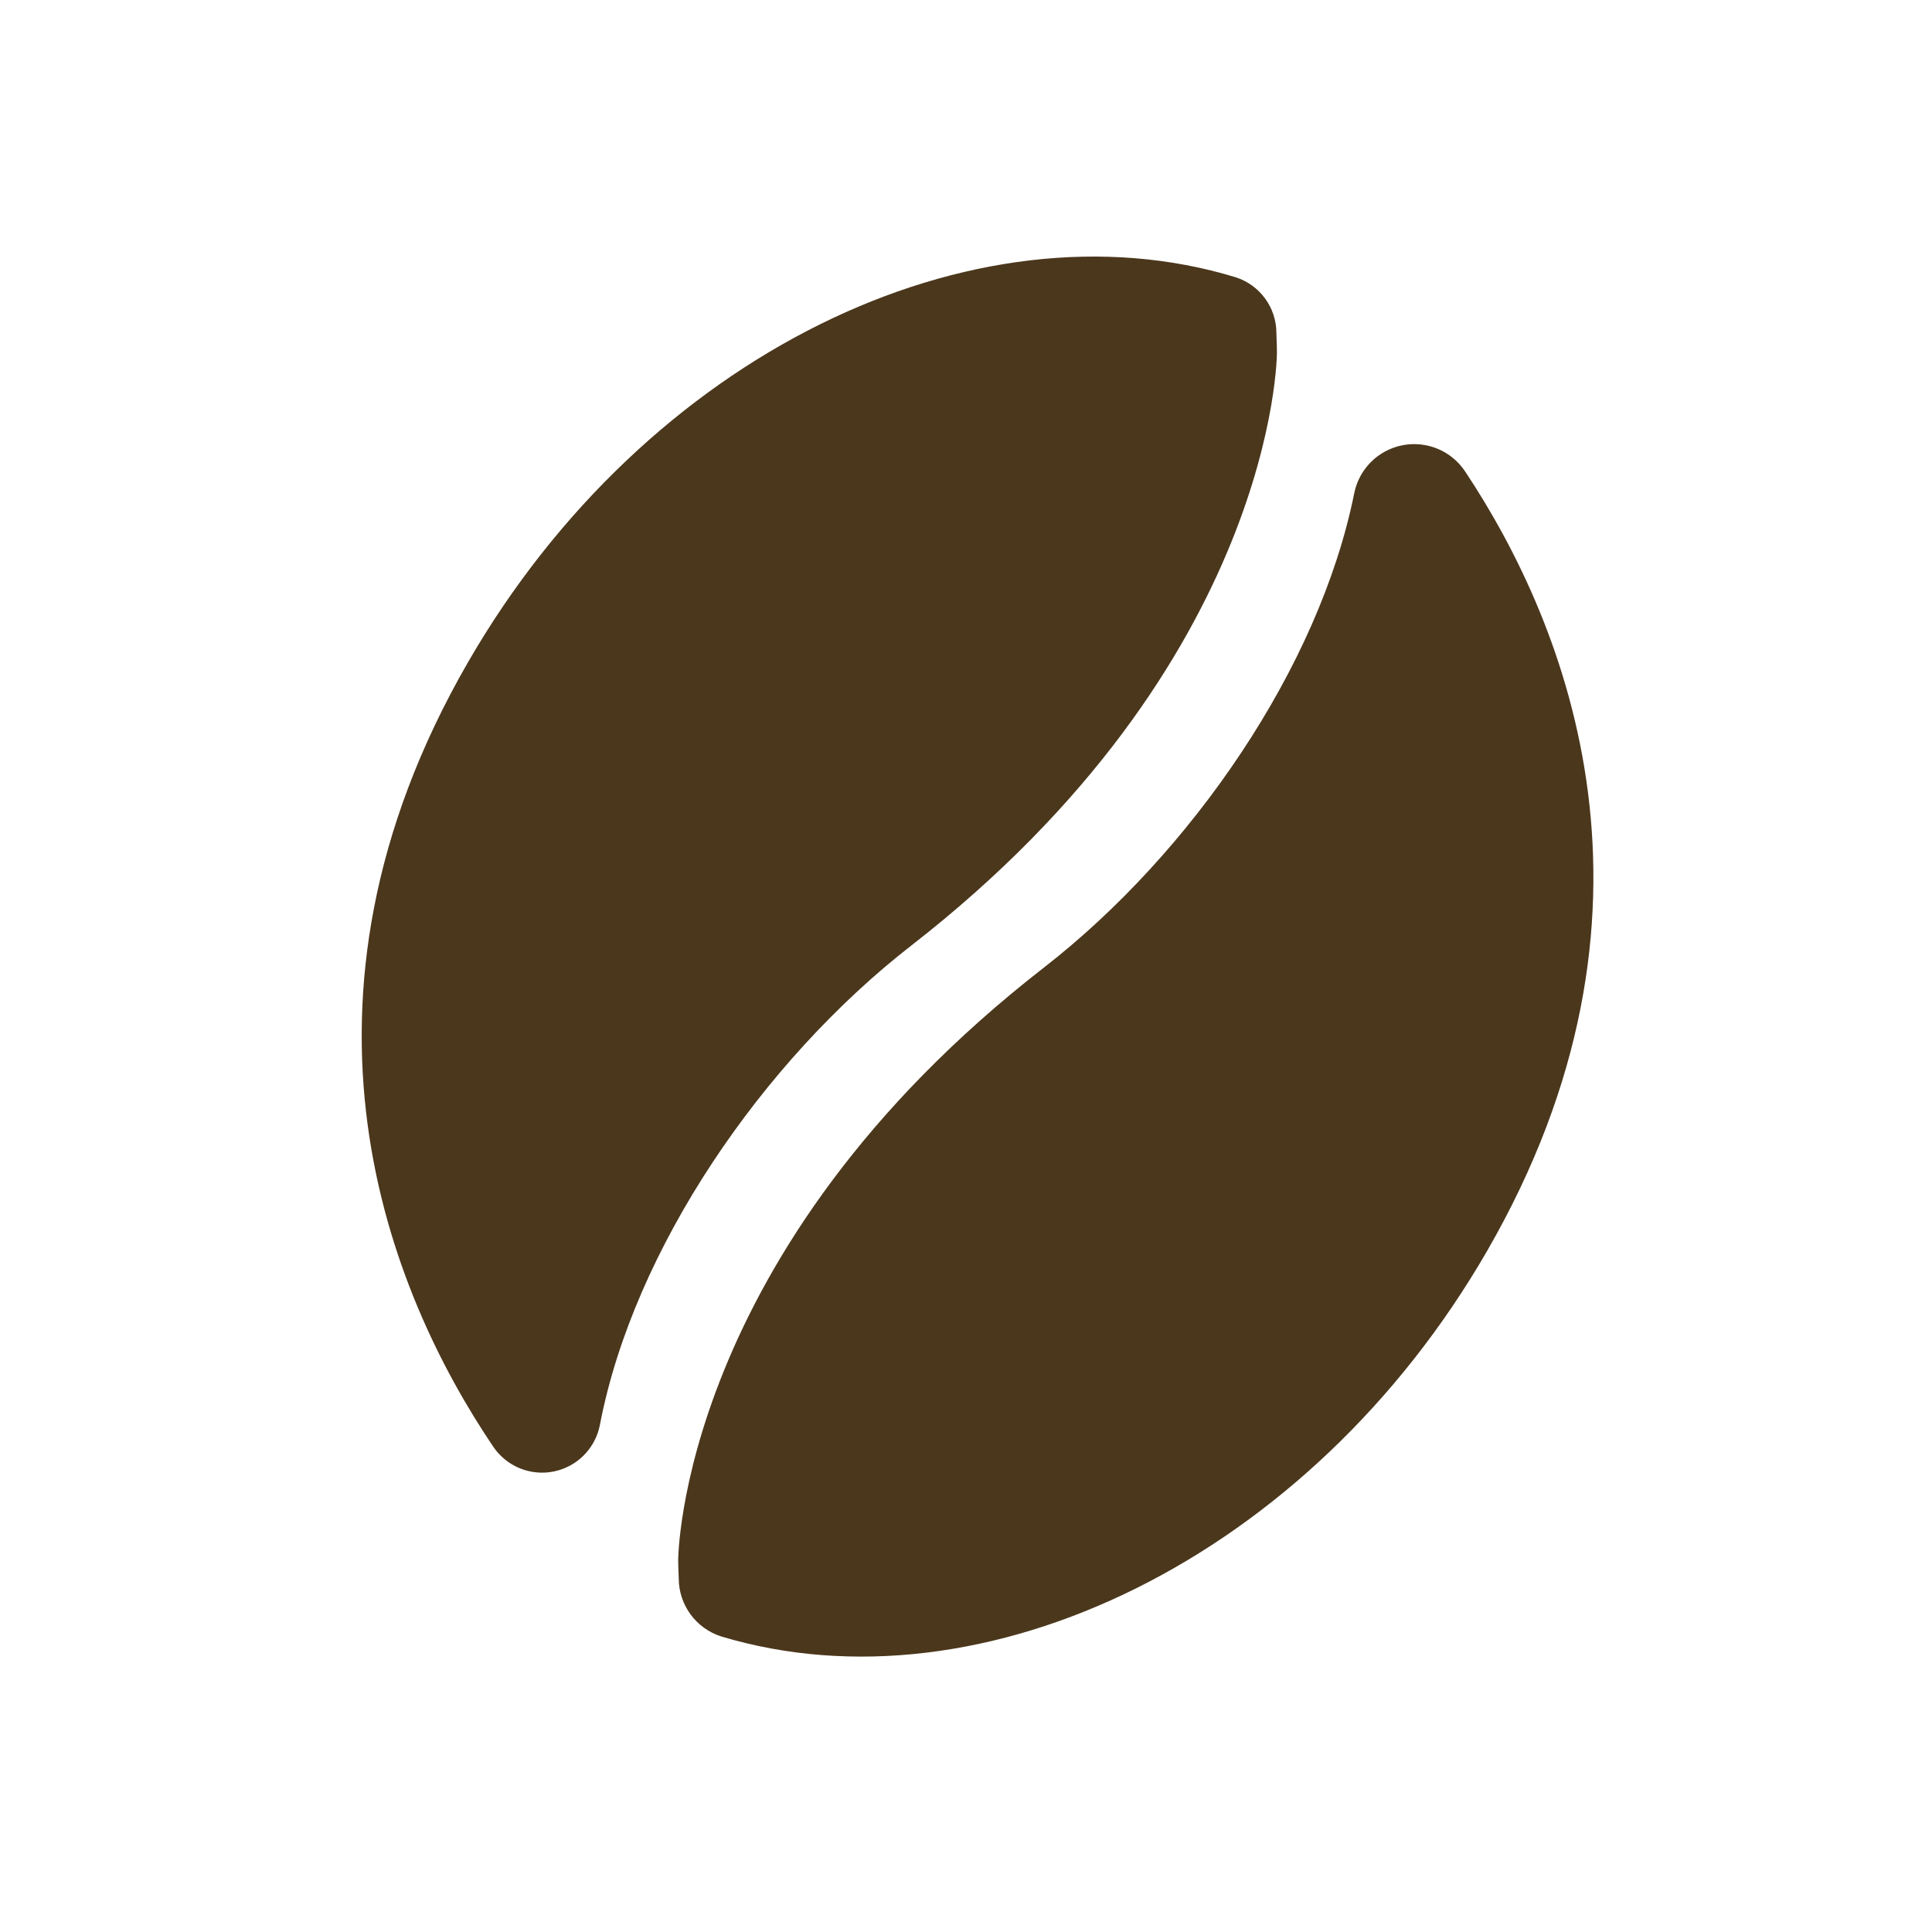 <?xml version="1.0" encoding="UTF-8" standalone="no"?>
<!DOCTYPE svg PUBLIC "-//W3C//DTD SVG 1.1//EN" "http://www.w3.org/Graphics/SVG/1.1/DTD/svg11.dtd">
<!-- Uploaded to: SVG Repo, www.svgrepo.com, Generator: SVG Repo Mixer Tools -->
<svg fill="#4B371C" width="800px" height="800px" viewBox="0 0 64 64" version="1.1" xmlns="http://www.w3.org/2000/svg" xmlns:xlink="http://www.w3.org/1999/xlink" xml:space="preserve" xmlns:serif="http://www.serif.com/" style="fill-rule:evenodd;clip-rule:evenodd;stroke-linejoin:round;stroke-miterlimit:2;">
    <g transform="matrix(1,0,0,1,-1152,-256)">
        <rect id="Icons" x="0" y="0" width="1280" height="800" style="fill:none;"/>
        <g id="Icons1" serif:id="Icons">
            <g id="Strike">
            </g>
            <g id="H1">
            </g>
            <g id="H2">
            </g>
            <g id="H3">
            </g>
            <g id="list-ul">
            </g>
            <g id="hamburger-1">
            </g>
            <g id="hamburger-2">
            </g>
            <g id="list-ol">
            </g>
            <g id="list-task">
            </g>
            <g id="trash">
            </g>
            <g id="vertical-menu">
            </g>
            <g id="horizontal-menu">
            </g>
            <g id="sidebar-2">
            </g>
            <g id="Pen">
            </g>
            <g id="Pen1" serif:id="Pen">
            </g>
            <g id="clock">
            </g>
            <g id="external-link">
            </g>
            <g id="hr">
            </g>
            <g id="info">
            </g>
            <g id="warning">
            </g>
            <g id="plus-circle">
            </g>
            <g id="minus-circle">
            </g>
            <g id="vue">
            </g>
            <g id="cog">
            </g>
            <g id="logo">
            </g>
            <g id="radio-check">
            </g>
            <g id="eye-slash">
            </g>
            <g id="eye">
            </g>
            <g id="toggle-off">
            </g>
            <g id="shredder">
            </g>
            <g id="spinner--loading--dots-" serif:id="spinner [loading, dots]">
            </g>
            <g id="react">
            </g>
            <g id="check-selected">
            </g>
            <g id="turn-off">
            </g>
            <g id="code-block">
            </g>
            <g id="user">
            </g>
            <g id="coffee-bean">
            </g>
            <g transform="matrix(0.638,0.369,-0.369,0.638,785.021,-208.975)">
                <g id="coffee-beans">
                    <g id="coffee-bean1" serif:id="coffee-bean">
                    </g>
                </g>
            </g>
            <g id="coffee-bean-filled" transform="matrix(0.866,0.5,-0.5,0.866,717.879,-387.292)">
                <g transform="matrix(1,0,0,1,0,-0.7)">
                    <path d="M737.673,328.231C738.494,328.056 739.334,328.427 739.757,329.152C739.955,329.463 740.106,329.722 740.106,329.722C740.106,329.722 745.206,338.581 739.429,352.782C737.079,358.559 736.492,366.083 738.435,371.679C738.697,372.426 738.482,373.258 737.89,373.784C737.298,374.31 736.447,374.426 735.735,374.077C730.192,371.375 722.028,365.058 722.021,352C722.015,340.226 728.812,330.279 737.673,328.231Z"/>
                </g>
                <g transform="matrix(-1,0,0,-1,1483.03,703.293)">
                    <path d="M737.609,328.246C738.465,328.06 739.344,328.446 739.785,329.203C739.97,329.49 740.106,329.722 740.106,329.722C740.106,329.722 745.206,338.581 739.429,352.782C737.1,358.507 736.503,365.948 738.383,371.527C738.646,372.304 738.415,373.164 737.796,373.703C737.177,374.243 736.294,374.356 735.56,373.989C730.02,371.241 722.028,364.92 722.021,352C722.016,340.255 728.779,330.328 737.609,328.246Z"/>
                </g>
            </g>
            <g transform="matrix(0.638,0.369,-0.369,0.638,913.062,-208.975)">
                <g id="coffee-beans-filled">
                    <g id="coffee-bean2" serif:id="coffee-bean">
                    </g>
                </g>
            </g>
            <g id="clipboard">
            </g>
            <g transform="matrix(1,0,0,1,128.011,1.354)">
                <g id="clipboard-paste">
                </g>
            </g>
            <g id="clipboard-copy">
            </g>
            <g id="Layer1">
            </g>
        </g>
    </g>
</svg>